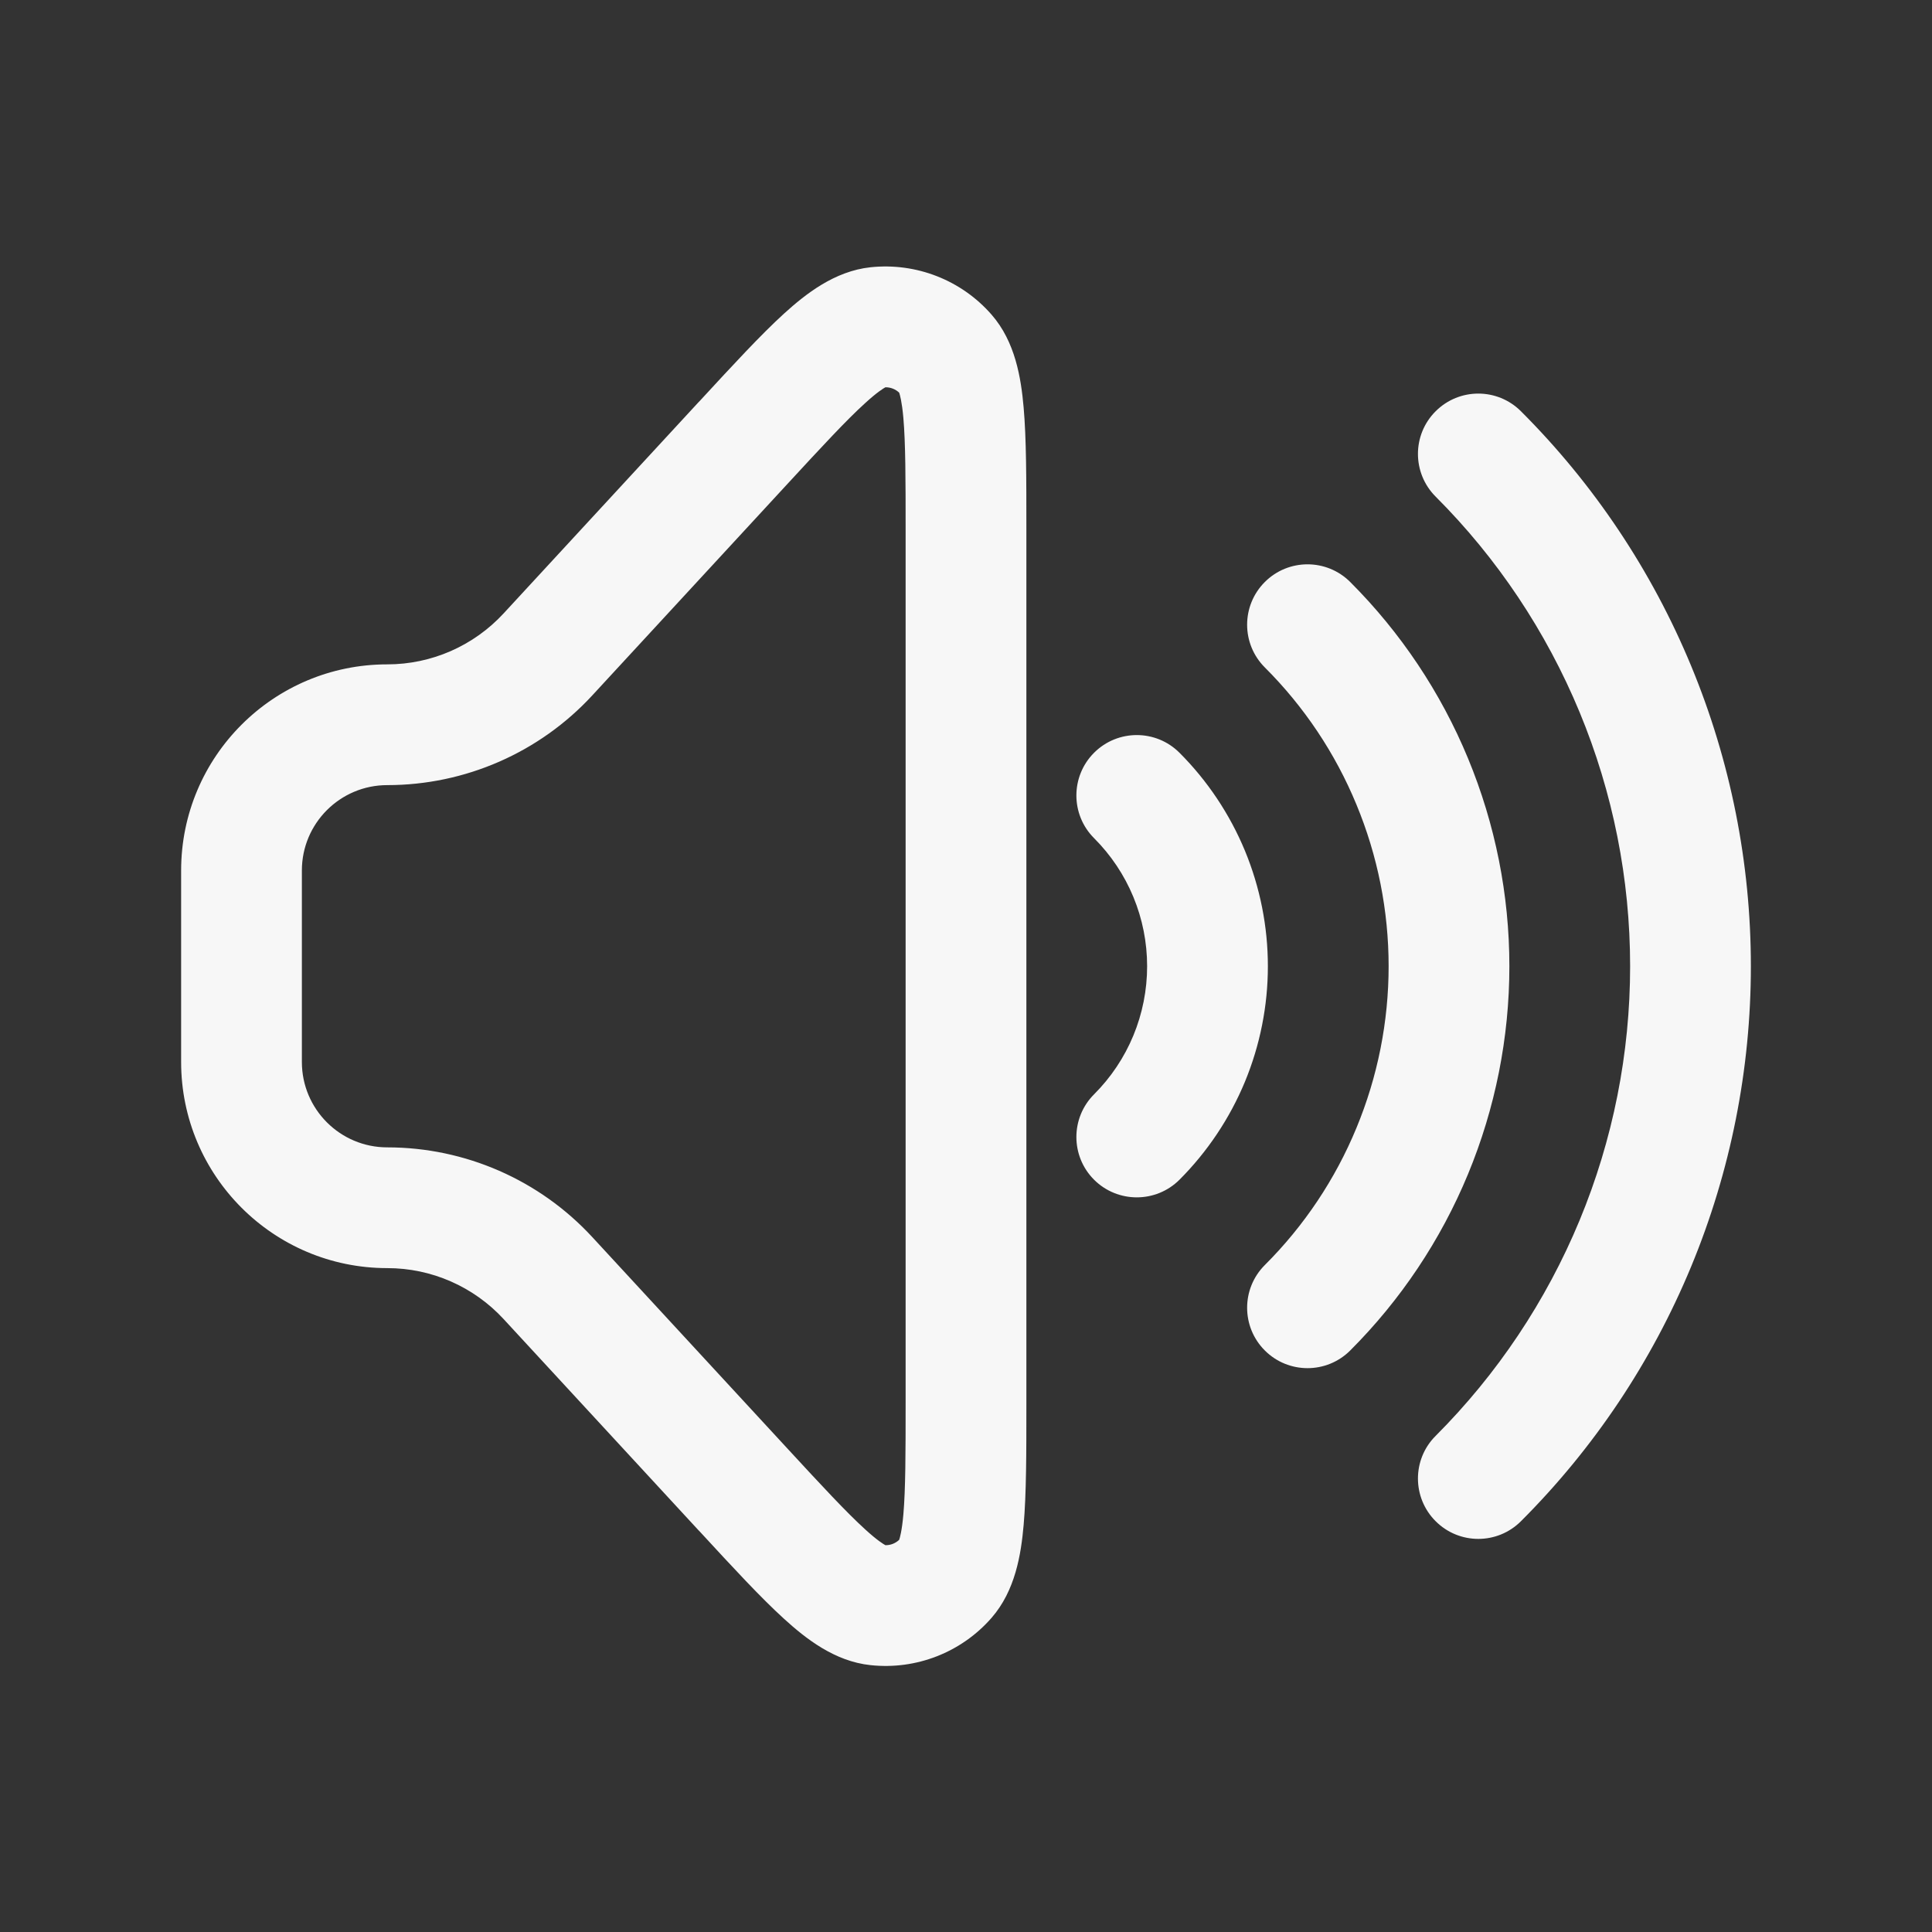 <svg width="24" height="24" viewBox="0 0 24 24" fill="none" xmlns="http://www.w3.org/2000/svg">
<rect x="0" y="0" width="24" height="24" fill="#333333" stroke="none"/>
<path fill-rule="evenodd" clip-rule="evenodd" d="M12.317 3.908C11.942 3.479 11.381 3.26 10.814 3.32C10.367 3.368 10.009 3.651 9.738 3.897C9.451 4.159 9.109 4.529 8.698 4.975L8.698 4.975L8.673 5.001L6.256 7.62C5.883 8.024 5.36 8.253 4.811 8.253C3.397 8.253 2.25 9.399 2.25 10.814V13.192C2.25 14.606 3.397 15.753 4.811 15.753C5.36 15.753 5.883 15.982 6.256 16.386L8.673 19.005L8.698 19.031L8.698 19.031C9.109 19.477 9.451 19.847 9.738 20.108C10.009 20.355 10.367 20.638 10.814 20.685C11.381 20.746 11.942 20.527 12.317 20.098C12.613 19.759 12.684 19.309 12.716 18.944C12.75 18.558 12.75 18.053 12.75 17.447V17.447V17.411V6.595V6.559V6.559C12.75 5.953 12.75 5.448 12.716 5.062C12.684 4.697 12.613 4.246 12.317 3.908ZM10.748 5.007C10.9 4.868 10.977 4.823 10.999 4.811C11.062 4.81 11.124 4.834 11.17 4.878C11.178 4.901 11.204 4.987 11.222 5.192C11.249 5.506 11.25 5.944 11.25 6.595V17.411C11.25 18.062 11.249 18.5 11.222 18.813C11.204 19.019 11.178 19.105 11.17 19.128C11.124 19.172 11.062 19.196 10.999 19.195C10.977 19.183 10.9 19.138 10.748 18.999C10.515 18.787 10.217 18.466 9.775 17.987L7.358 15.368C6.702 14.657 5.778 14.253 4.811 14.253C4.225 14.253 3.75 13.778 3.75 13.192V10.814C3.75 10.228 4.225 9.753 4.811 9.753C5.778 9.753 6.702 9.349 7.358 8.638L9.775 6.019C10.217 5.54 10.515 5.218 10.748 5.007ZM18.894 5.109C18.601 4.816 18.127 4.816 17.834 5.109C17.541 5.401 17.541 5.876 17.834 6.169C18.6 6.935 19.207 7.845 19.622 8.846C20.037 9.847 20.25 10.919 20.25 12.003C20.25 13.086 20.037 14.159 19.622 15.16C19.207 16.161 18.6 17.07 17.834 17.837C17.541 18.129 17.541 18.604 17.834 18.897C18.127 19.19 18.601 19.19 18.894 18.897C19.8 17.992 20.518 16.917 21.008 15.734C21.498 14.551 21.75 13.283 21.75 12.003C21.75 10.723 21.498 9.455 21.008 8.272C20.518 7.089 19.8 6.014 18.894 5.109ZM16.773 7.23C16.48 6.937 16.005 6.937 15.712 7.23C15.419 7.523 15.419 7.998 15.712 8.291C16.2 8.778 16.587 9.357 16.85 9.994C17.114 10.631 17.25 11.313 17.25 12.003C17.25 12.692 17.114 13.375 16.85 14.012C16.587 14.649 16.2 15.228 15.712 15.715C15.419 16.008 15.419 16.483 15.712 16.776C16.005 17.069 16.48 17.069 16.773 16.776C17.4 16.149 17.897 15.405 18.236 14.586C18.575 13.767 18.75 12.889 18.75 12.003C18.75 11.117 18.575 10.239 18.236 9.42C17.897 8.601 17.4 7.857 16.773 7.23ZM13.591 9.351C13.884 9.058 14.359 9.058 14.652 9.351C15 9.699 15.276 10.113 15.465 10.568C15.653 11.023 15.75 11.51 15.75 12.003C15.75 12.495 15.653 12.983 15.465 13.438C15.276 13.893 15 14.306 14.652 14.655C14.359 14.947 13.884 14.947 13.591 14.655C13.298 14.362 13.298 13.887 13.591 13.594C13.8 13.385 13.966 13.137 14.079 12.864C14.192 12.591 14.25 12.298 14.25 12.003C14.25 11.707 14.192 11.415 14.079 11.142C13.966 10.869 13.8 10.621 13.591 10.412C13.298 10.119 13.298 9.644 13.591 9.351Z" fill="white" fill-opacity="0.96"/>
</svg>
